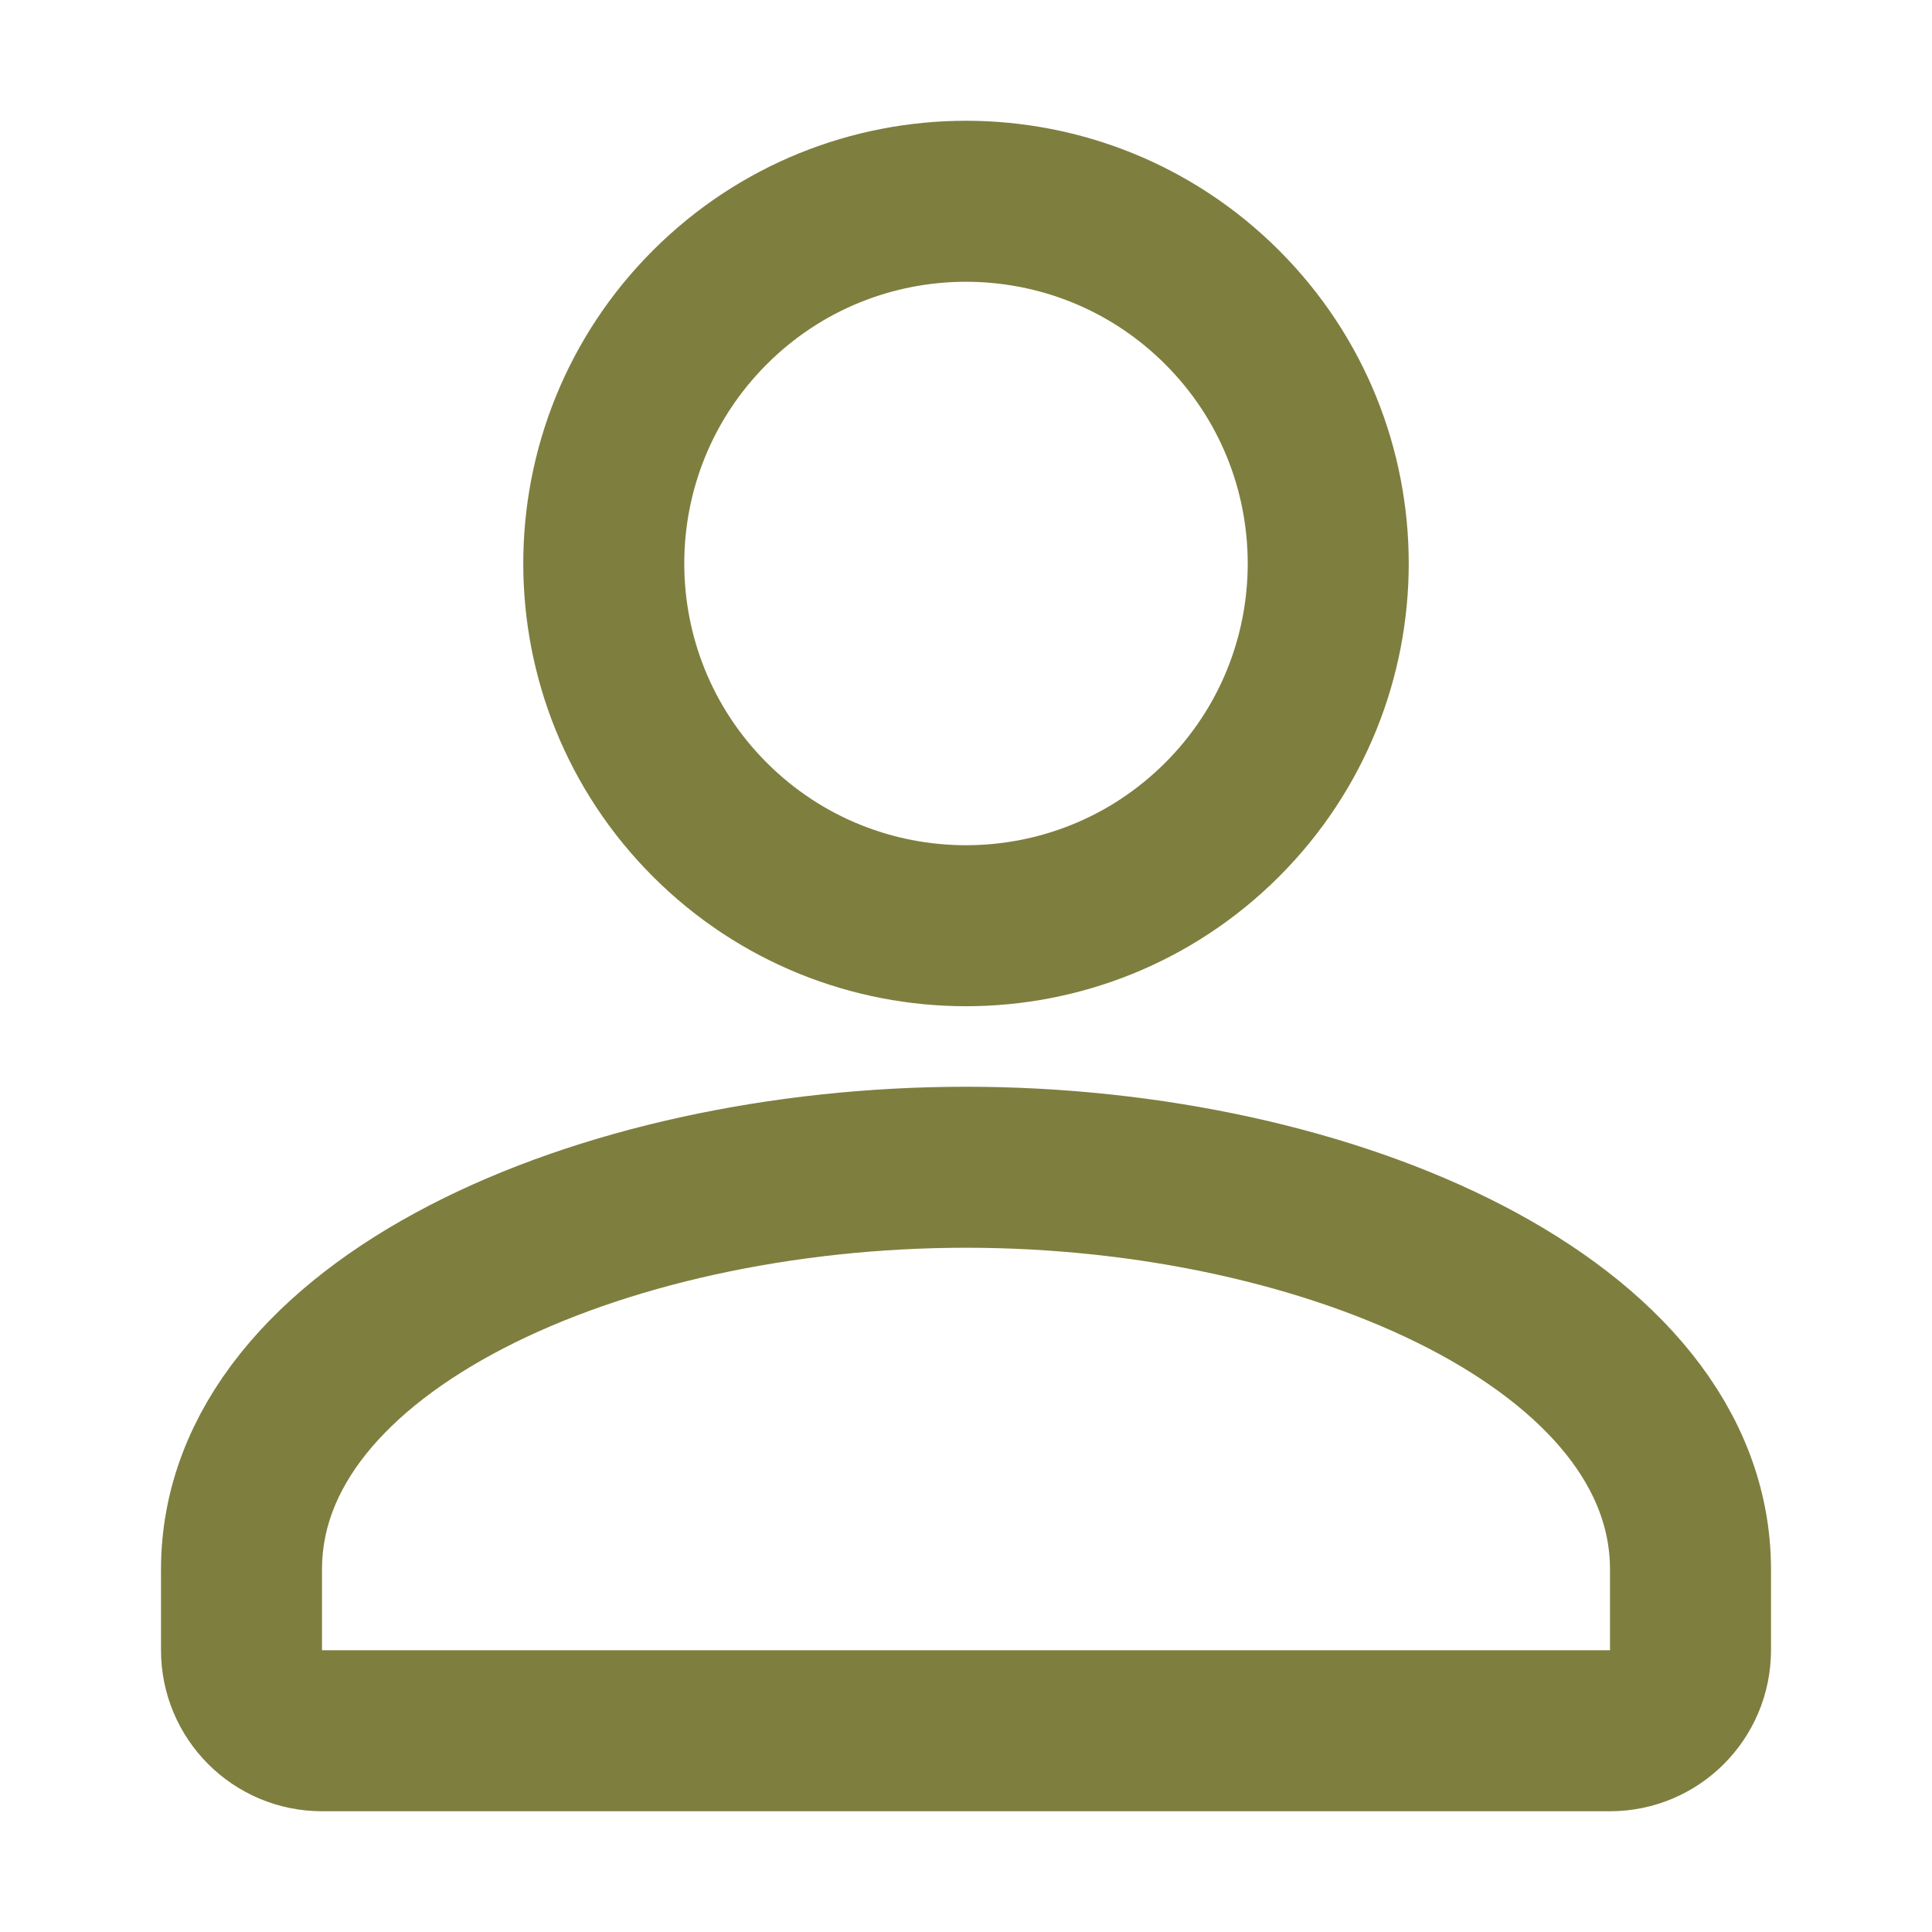 <svg width="24" height="24" viewBox="0 0 24 24" fill="none" xmlns="http://www.w3.org/2000/svg">
<path d="M15.182 3.818C16.939 5.575 16.939 8.425 15.182 10.182C13.425 11.939 10.575 11.939 8.818 10.182C7.061 8.425 7.061 5.575 8.818 3.818C10.575 2.061 13.425 2.061 15.182 3.818" stroke="#7E7E3F" stroke-width="2" stroke-linecap="round" stroke-linejoin="round"/>
<path d="M12 14.5C16.554 14.5 21 16.469 21 19.498V20.499C21 21.052 20.552 21.5 20 21.5H4C3.448 21.5 3 21.052 3 20.499V19.498C3 16.468 7.446 14.5 12 14.5" stroke="#7E7E3F" stroke-width="2" stroke-linecap="round" stroke-linejoin="round"/>
</svg>
